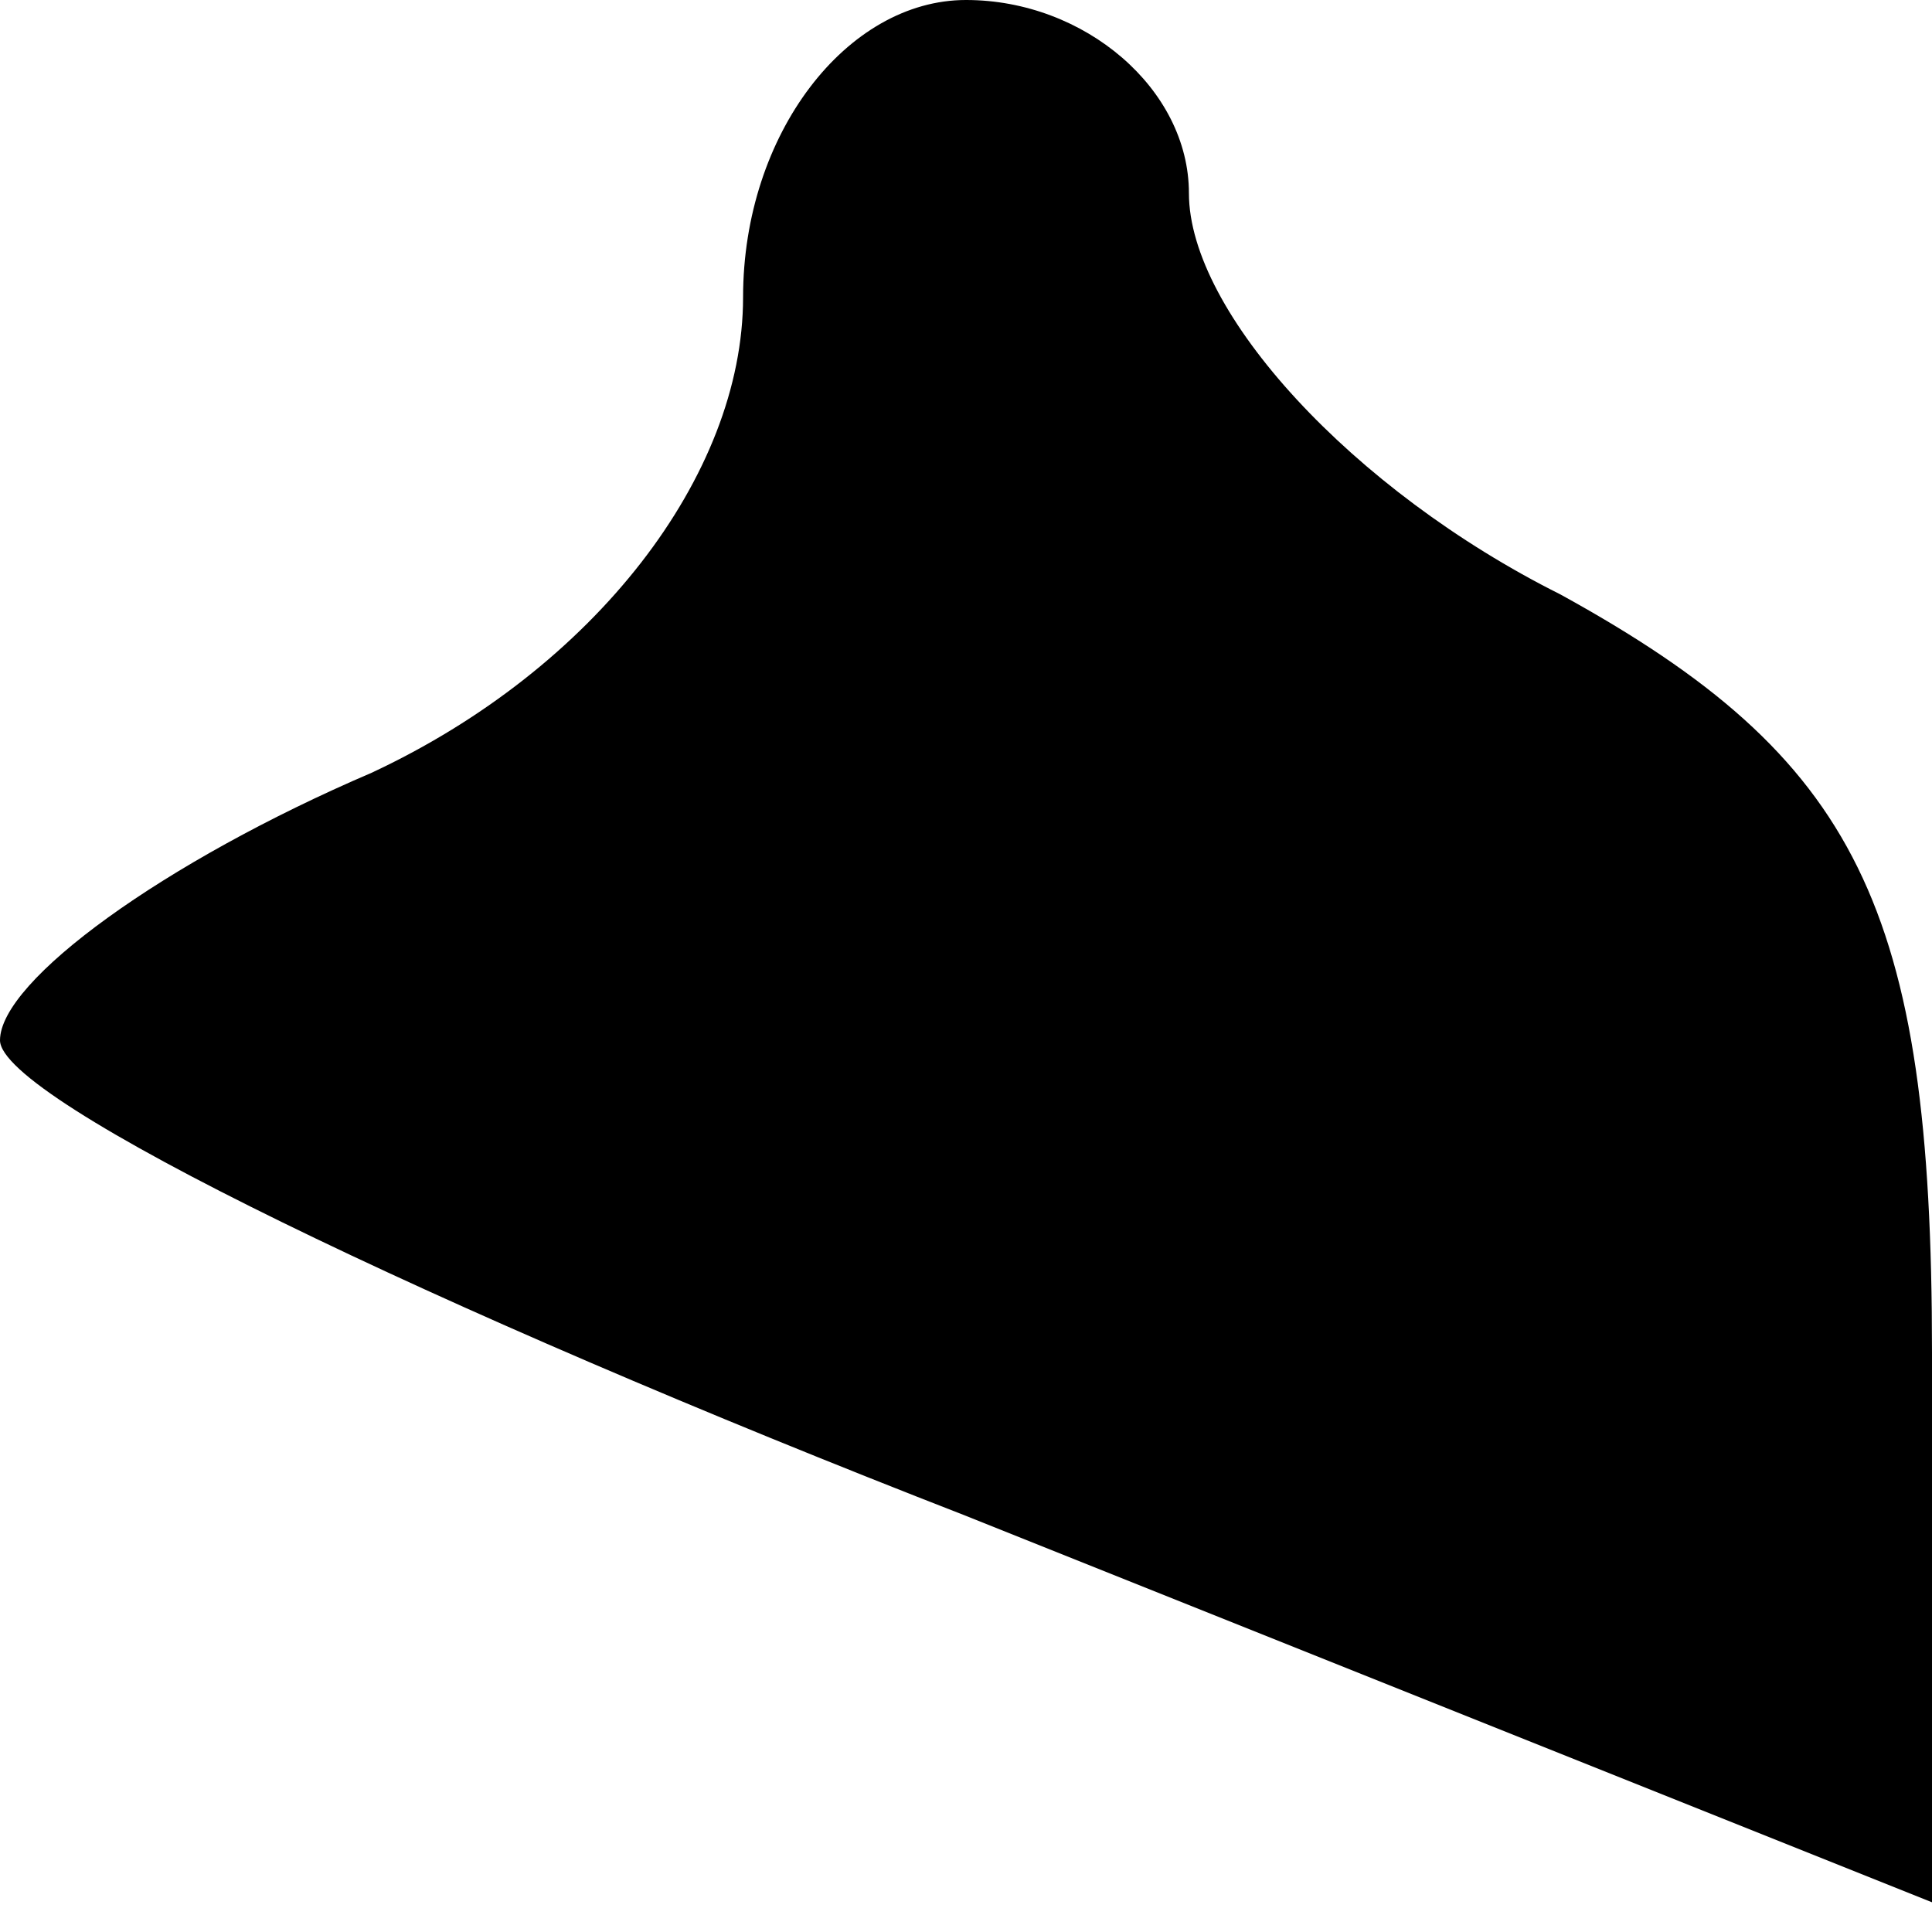 <?xml version="1.0" standalone="no"?>
<!DOCTYPE svg PUBLIC "-//W3C//DTD SVG 20010904//EN"
 "http://www.w3.org/TR/2001/REC-SVG-20010904/DTD/svg10.dtd">
<svg version="1.0" xmlns="http://www.w3.org/2000/svg"
 width="13pt" height="13pt" viewBox="0 0 13 13"
 preserveAspectRatio="xMidYMid meet">
<g transform="translate(0,13) scale(0.1,-0.1)"
fill="#000000" stroke="none">
<path fill="#000000" stroke="none" d="M50 110 c0 -12 -10 -25 -25 -32 -14 -6
-25 -14 -25 -18 0 -4 29 -18 65 -32 l65 -26 0 37 c0 30 -5 40 -25 51 -14 7
-25 19 -25 27 0 7 -7 13 -15 13 -8 0 -15 -9 -15 -20z"/>
</g>
</svg>
